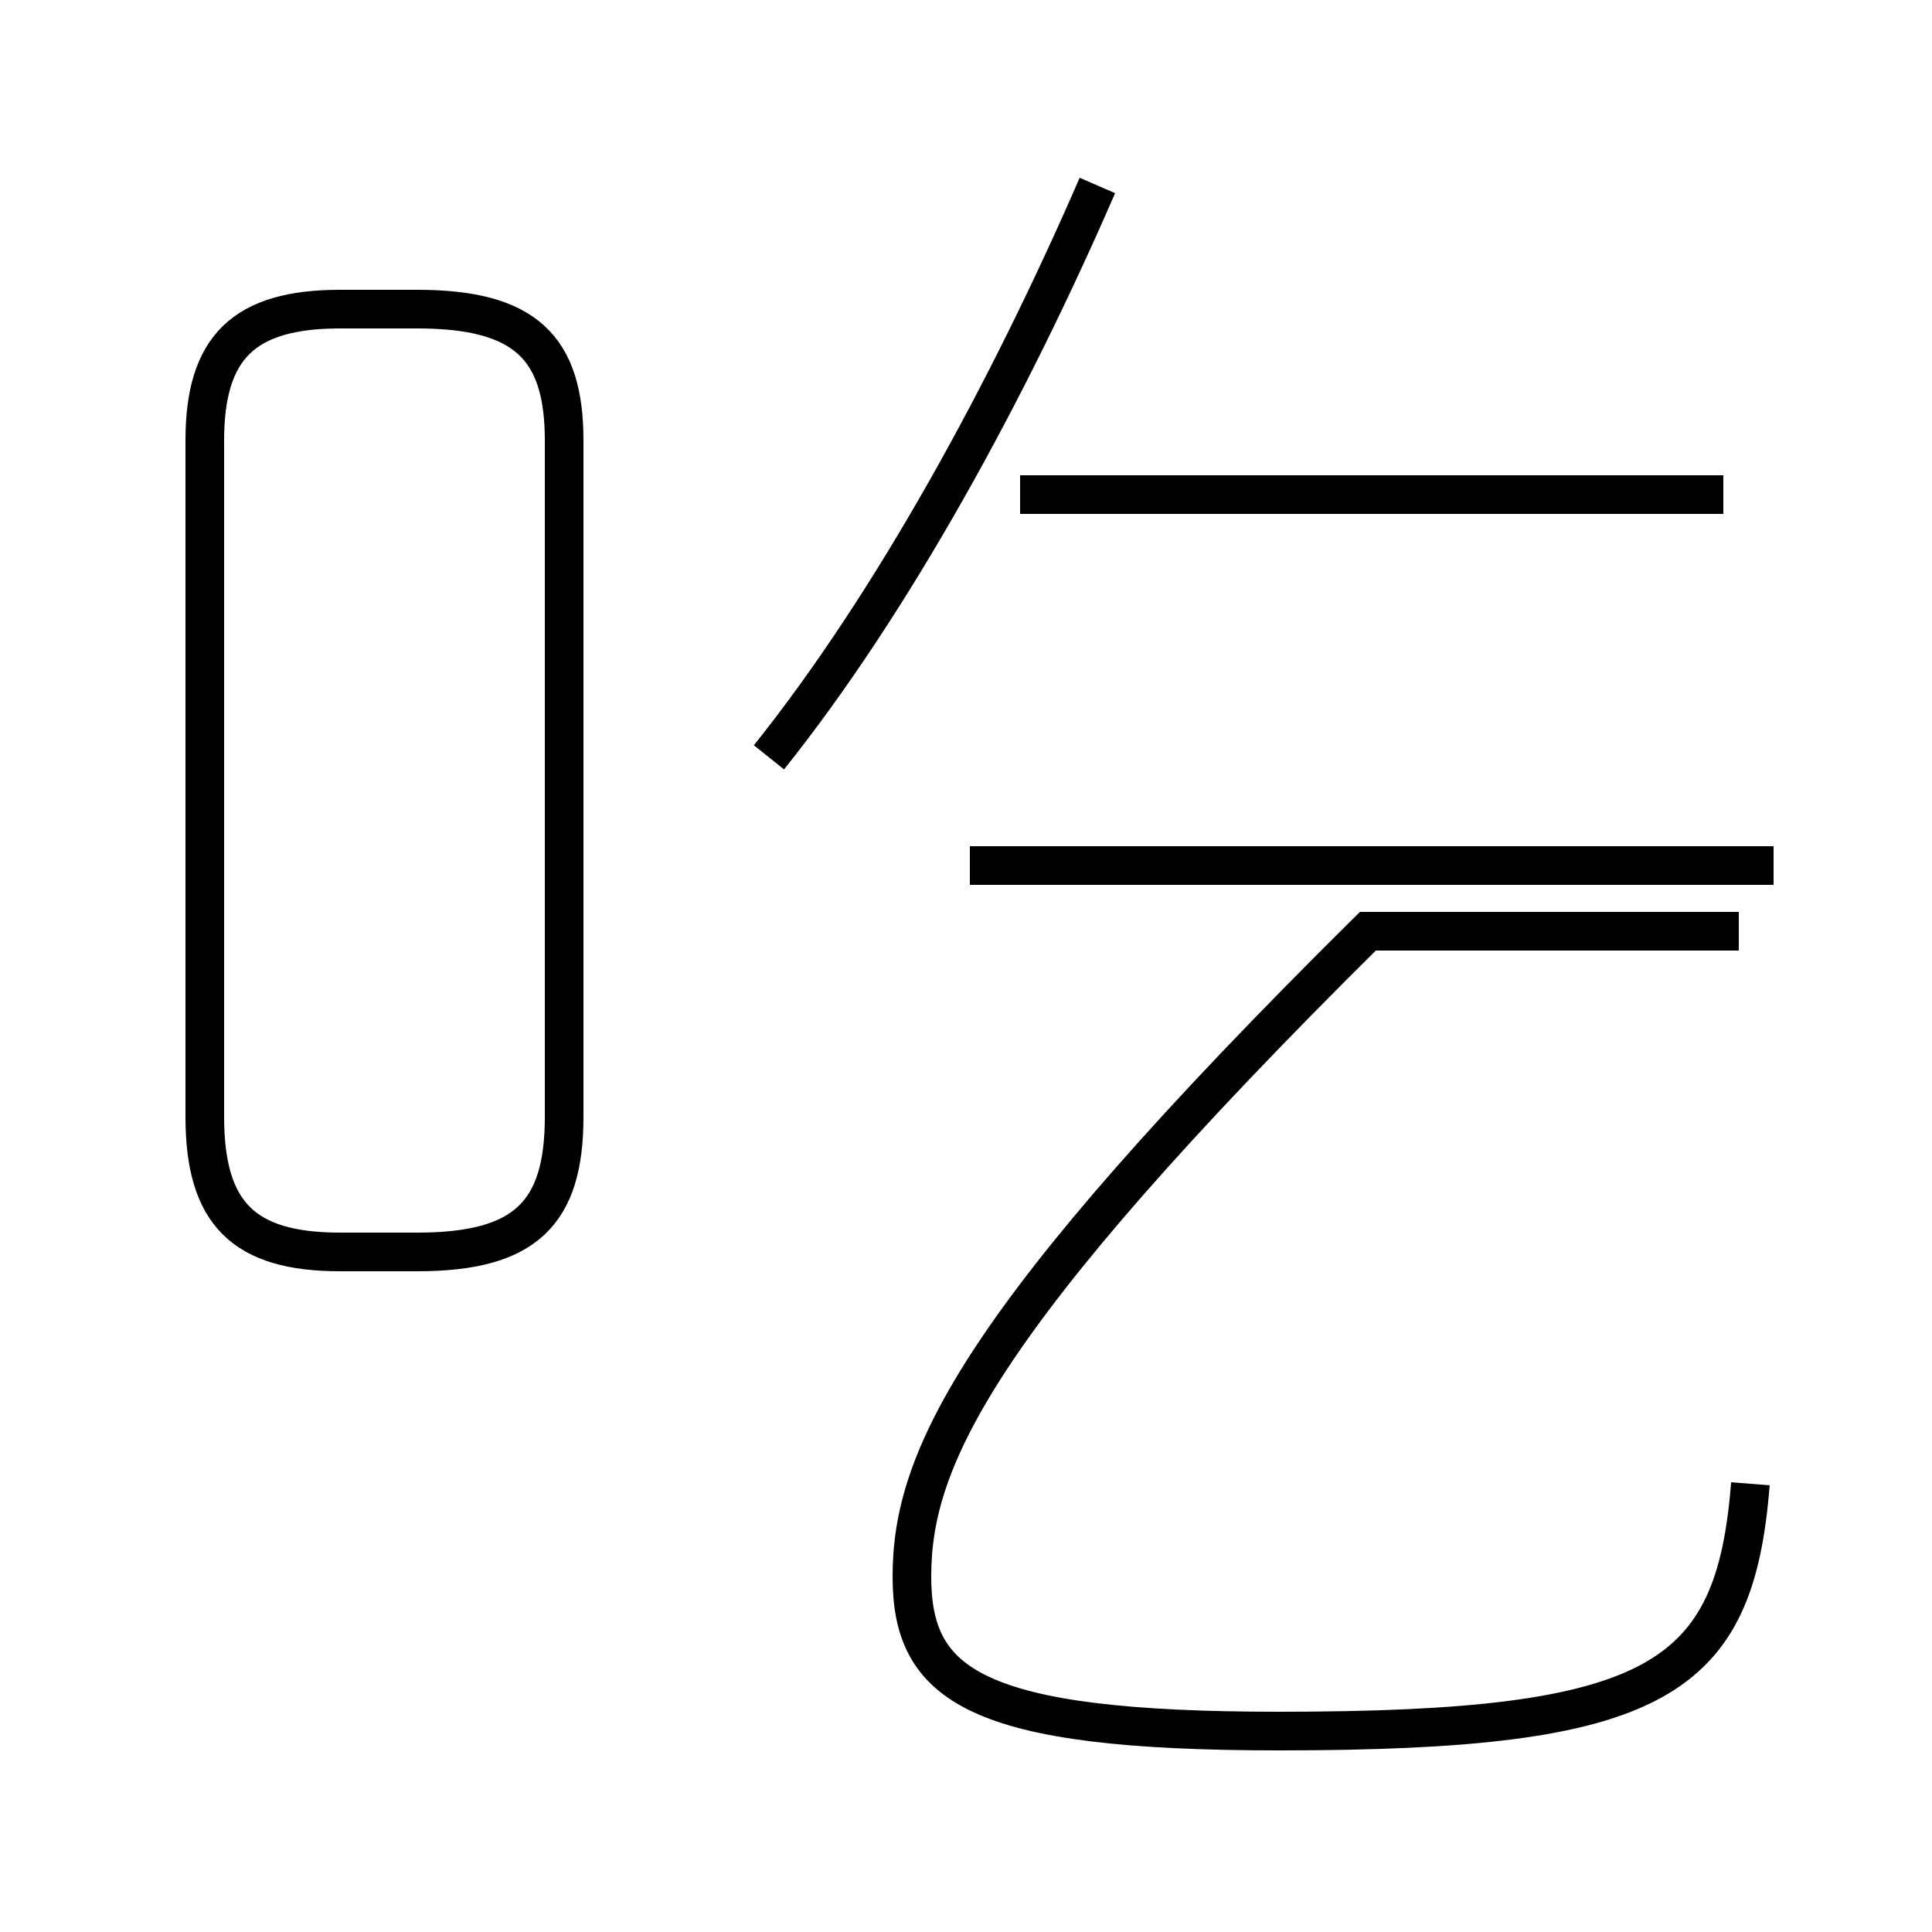 <?xml version='1.0' encoding='utf8'?>
<svg viewBox="0.0 -44.0 50.0 50.0" version="1.1" xmlns="http://www.w3.org/2000/svg">
<rect x="0.0" y="-44.0" width="50.0" height="50.0" fill="#808080" stroke="none"/>
<rect x="-1000" y="-1000" width="2000" height="2000" stroke="white" fill="white"/>
<g style="fill:none; stroke:#000000;  stroke-width:1">
<path d="M 14.6 15.1 L 14.6 32.6 C 14.6 35.0 13.6 36.0 10.8 36.0 L 8.8 36.0 C 6.3 36.0 5.3 35.0 5.3 32.6 L 5.3 15.1 C 5.3 12.6 6.3 11.6 8.8 11.6 L 10.8 11.6 C 13.6 11.6 14.6 12.6 14.6 15.1 Z M 19.9 24.4 C 23.1 28.4 26.1 33.9 28.4 39.2 M 44.6 31.2 L 26.4 31.2 M 45.3 5.6 C 44.9 0.5 42.9 -0.8 33.1 -0.8 C 25.2 -0.8 23.6 0.4 23.6 3.2 C 23.6 6.2 25.2 9.8 35.4 19.9 L 45.0 19.9 M 25.1 21.6 L 45.9 21.6" transform="scale(1, -1)" />
</g>
</svg>